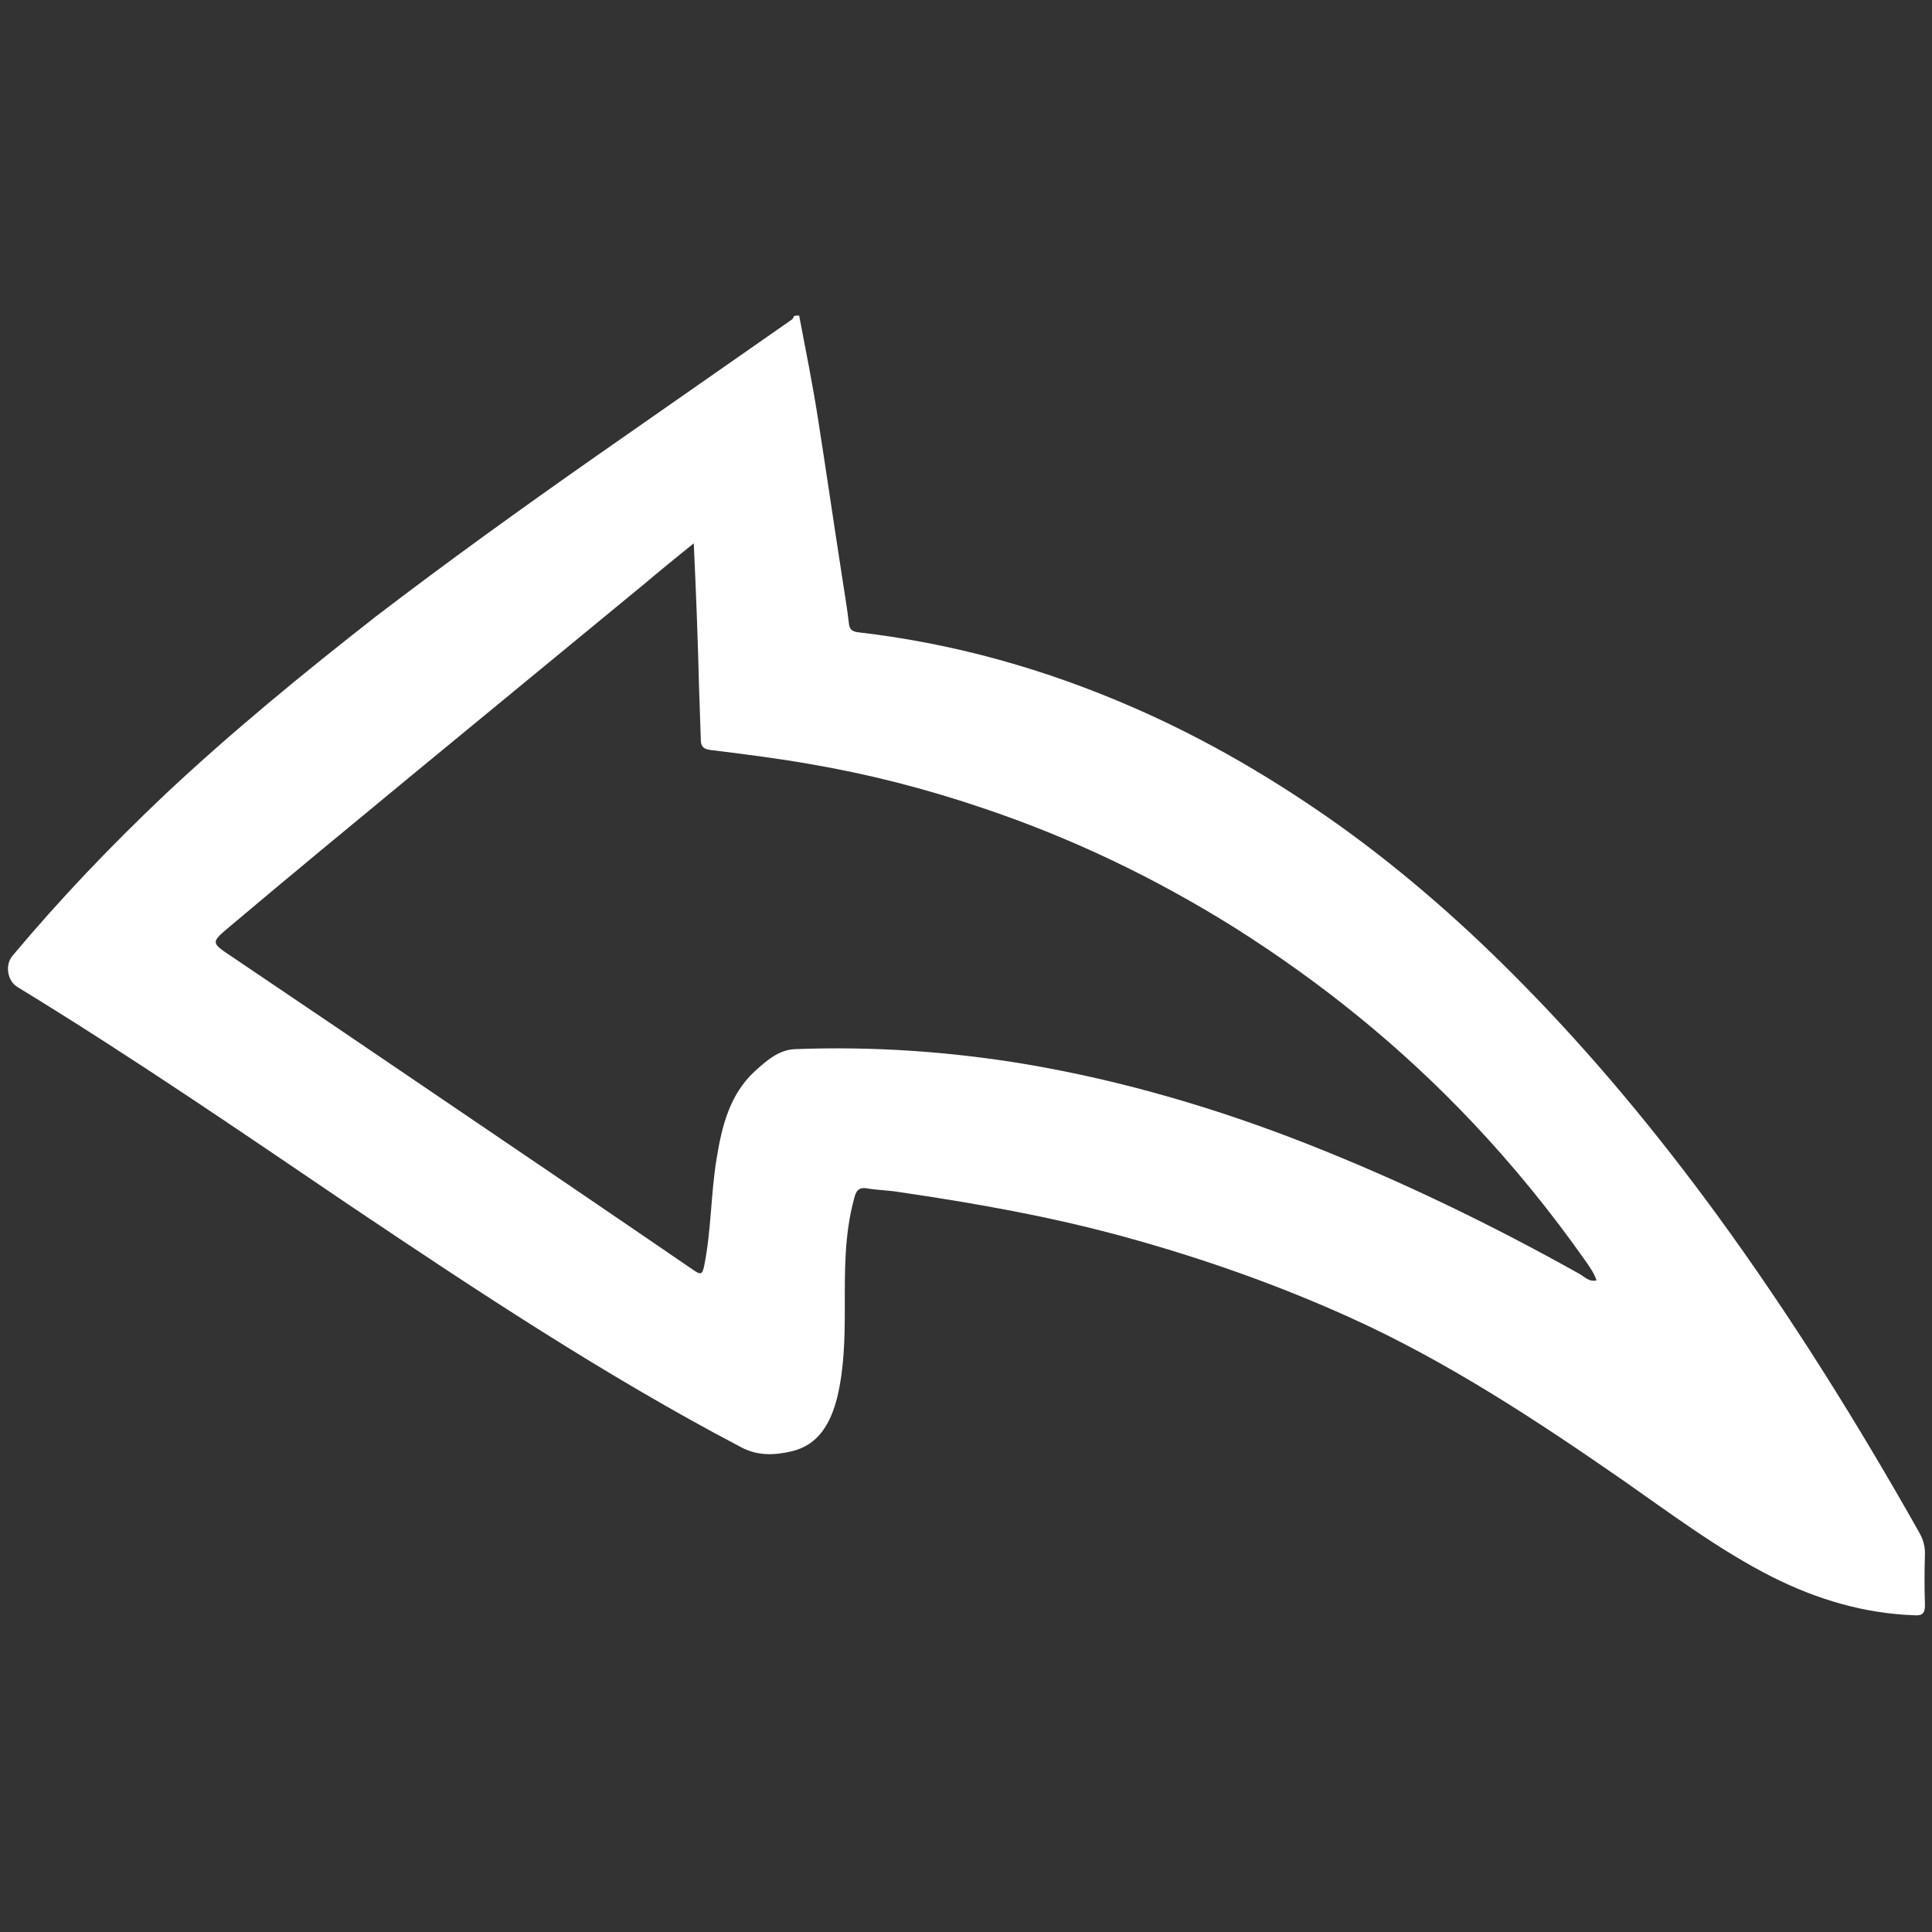 <?xml version="1.0" encoding="utf-8"?>
<!-- Generator: Adobe Illustrator 19.2.1, SVG Export Plug-In . SVG Version: 6.00 Build 0)  -->
<svg version="1.1" id="Слой_1" xmlns="http://www.w3.org/2000/svg" xmlns:xlink="http://www.w3.org/1999/xlink" x="0px" y="0px"
	 viewBox="0 0 330 330" style="enable-background:new 0 0 330 330;" xml:space="preserve">
<rect x="0" y="0" width="330" height="330" fill="#333333" stroke="none"/>
<style type="text/css">
	.st0{fill:#fff;}
</style>
<g>
	<path class="st0" d="M136.5,53.9c1.1,5.8,2.3,11.7,3.2,17.5c1.4,8.9,2.7,17.9,4.1,26.9c0.4,2.7,0.9,5.5,1.2,8.2
		c0.1,1.1,0.7,1.4,1.6,1.5c16.4,1.9,32,6.3,47.1,12.9c12.6,5.5,24.3,12.4,35.5,20.4c11.1,8,21.4,17.1,31,26.9
		c12,12.2,22.9,25.4,33,39.2c12.7,17.4,24.1,35.7,34.7,54.5c0.6,1.1,0.9,2.2,0.9,3.4c-0.1,3-0.1,6,0,8.9c0,1.4-0.5,1.8-1.8,1.7
		c-8.6-0.3-16.6-2.7-24.2-6.5c-9.1-4.6-17.2-10.7-25.5-16.5c-15-10.4-30.2-20.4-46.8-27.9c-12.4-5.6-25.2-10.1-38.3-13.7
		c-12.7-3.5-25.7-5.8-38.7-7.7c-1.8-0.3-3.5-0.3-5.3-0.6c-1.5-0.3-2,0.4-2.3,1.7c-1.7,6.2-1.6,12.5-1.6,18.8
		c0,5.1-0.1,10.2-1.3,15.2c-1.1,4.3-3.1,8.1-7.8,9.2c-3,0.7-5.9,0.8-8.8-0.8c-23-12.1-44.6-26.4-66.2-40.9
		c-18.9-12.8-37.7-25.7-57.2-37.6c-1.7-1-2.2-3.7-0.9-5.3c8.2-9.8,16.9-18.9,26.2-27.7C39.6,125,51.8,115,64.2,105.3
		C76.5,95.9,89,86.9,101.7,78c11-7.7,22.1-15.4,33.1-23.1c0.3-0.2,0.7-0.4,0.8-0.9C135.9,53.9,136.2,53.9,136.5,53.9z M118.5,92.8
		c-3.1,2.5-5.8,4.7-8.4,6.9c-13.4,11-26.7,22-40.1,33c-10.3,8.5-20.6,17-30.8,25.6c-3.2,2.7-3.2,2.7,0.4,5.1
		c11.7,7.9,23.4,15.8,35,23.7c14.6,9.9,29.2,19.8,43.8,29.8c1.4,1,1.6,0.7,1.9-0.8c1.2-6,1.1-12.1,2.1-18.2
		c0.9-5.5,2.2-10.9,6.5-14.9c2-1.8,4.1-3.7,6.9-3.8c13.3-0.5,26.5,0.4,39.6,2.6c16.4,2.8,32.4,7.5,47.9,13.6
		c16,6.3,31.5,13.8,46.5,22.2c0.9,0.5,1.6,1.4,2.9,1.1c-0.4-1.2-1.1-2.2-1.8-3.2c-5.9-8.4-12.4-16.4-19.5-23.9
		c-12.1-12.8-25.7-23.8-40.6-33.2c-13.6-8.5-28-15.4-43.3-20.5c-9.5-3.2-19.2-5.7-29.2-7.4c-5.7-1-11.3-1.7-17-2.4
		c-1.3-0.2-1.6-0.7-1.6-1.9c-0.1-3-0.2-6-0.3-8.9C119.2,109.4,118.9,101.3,118.5,92.8z"/>
</g>
</svg>
